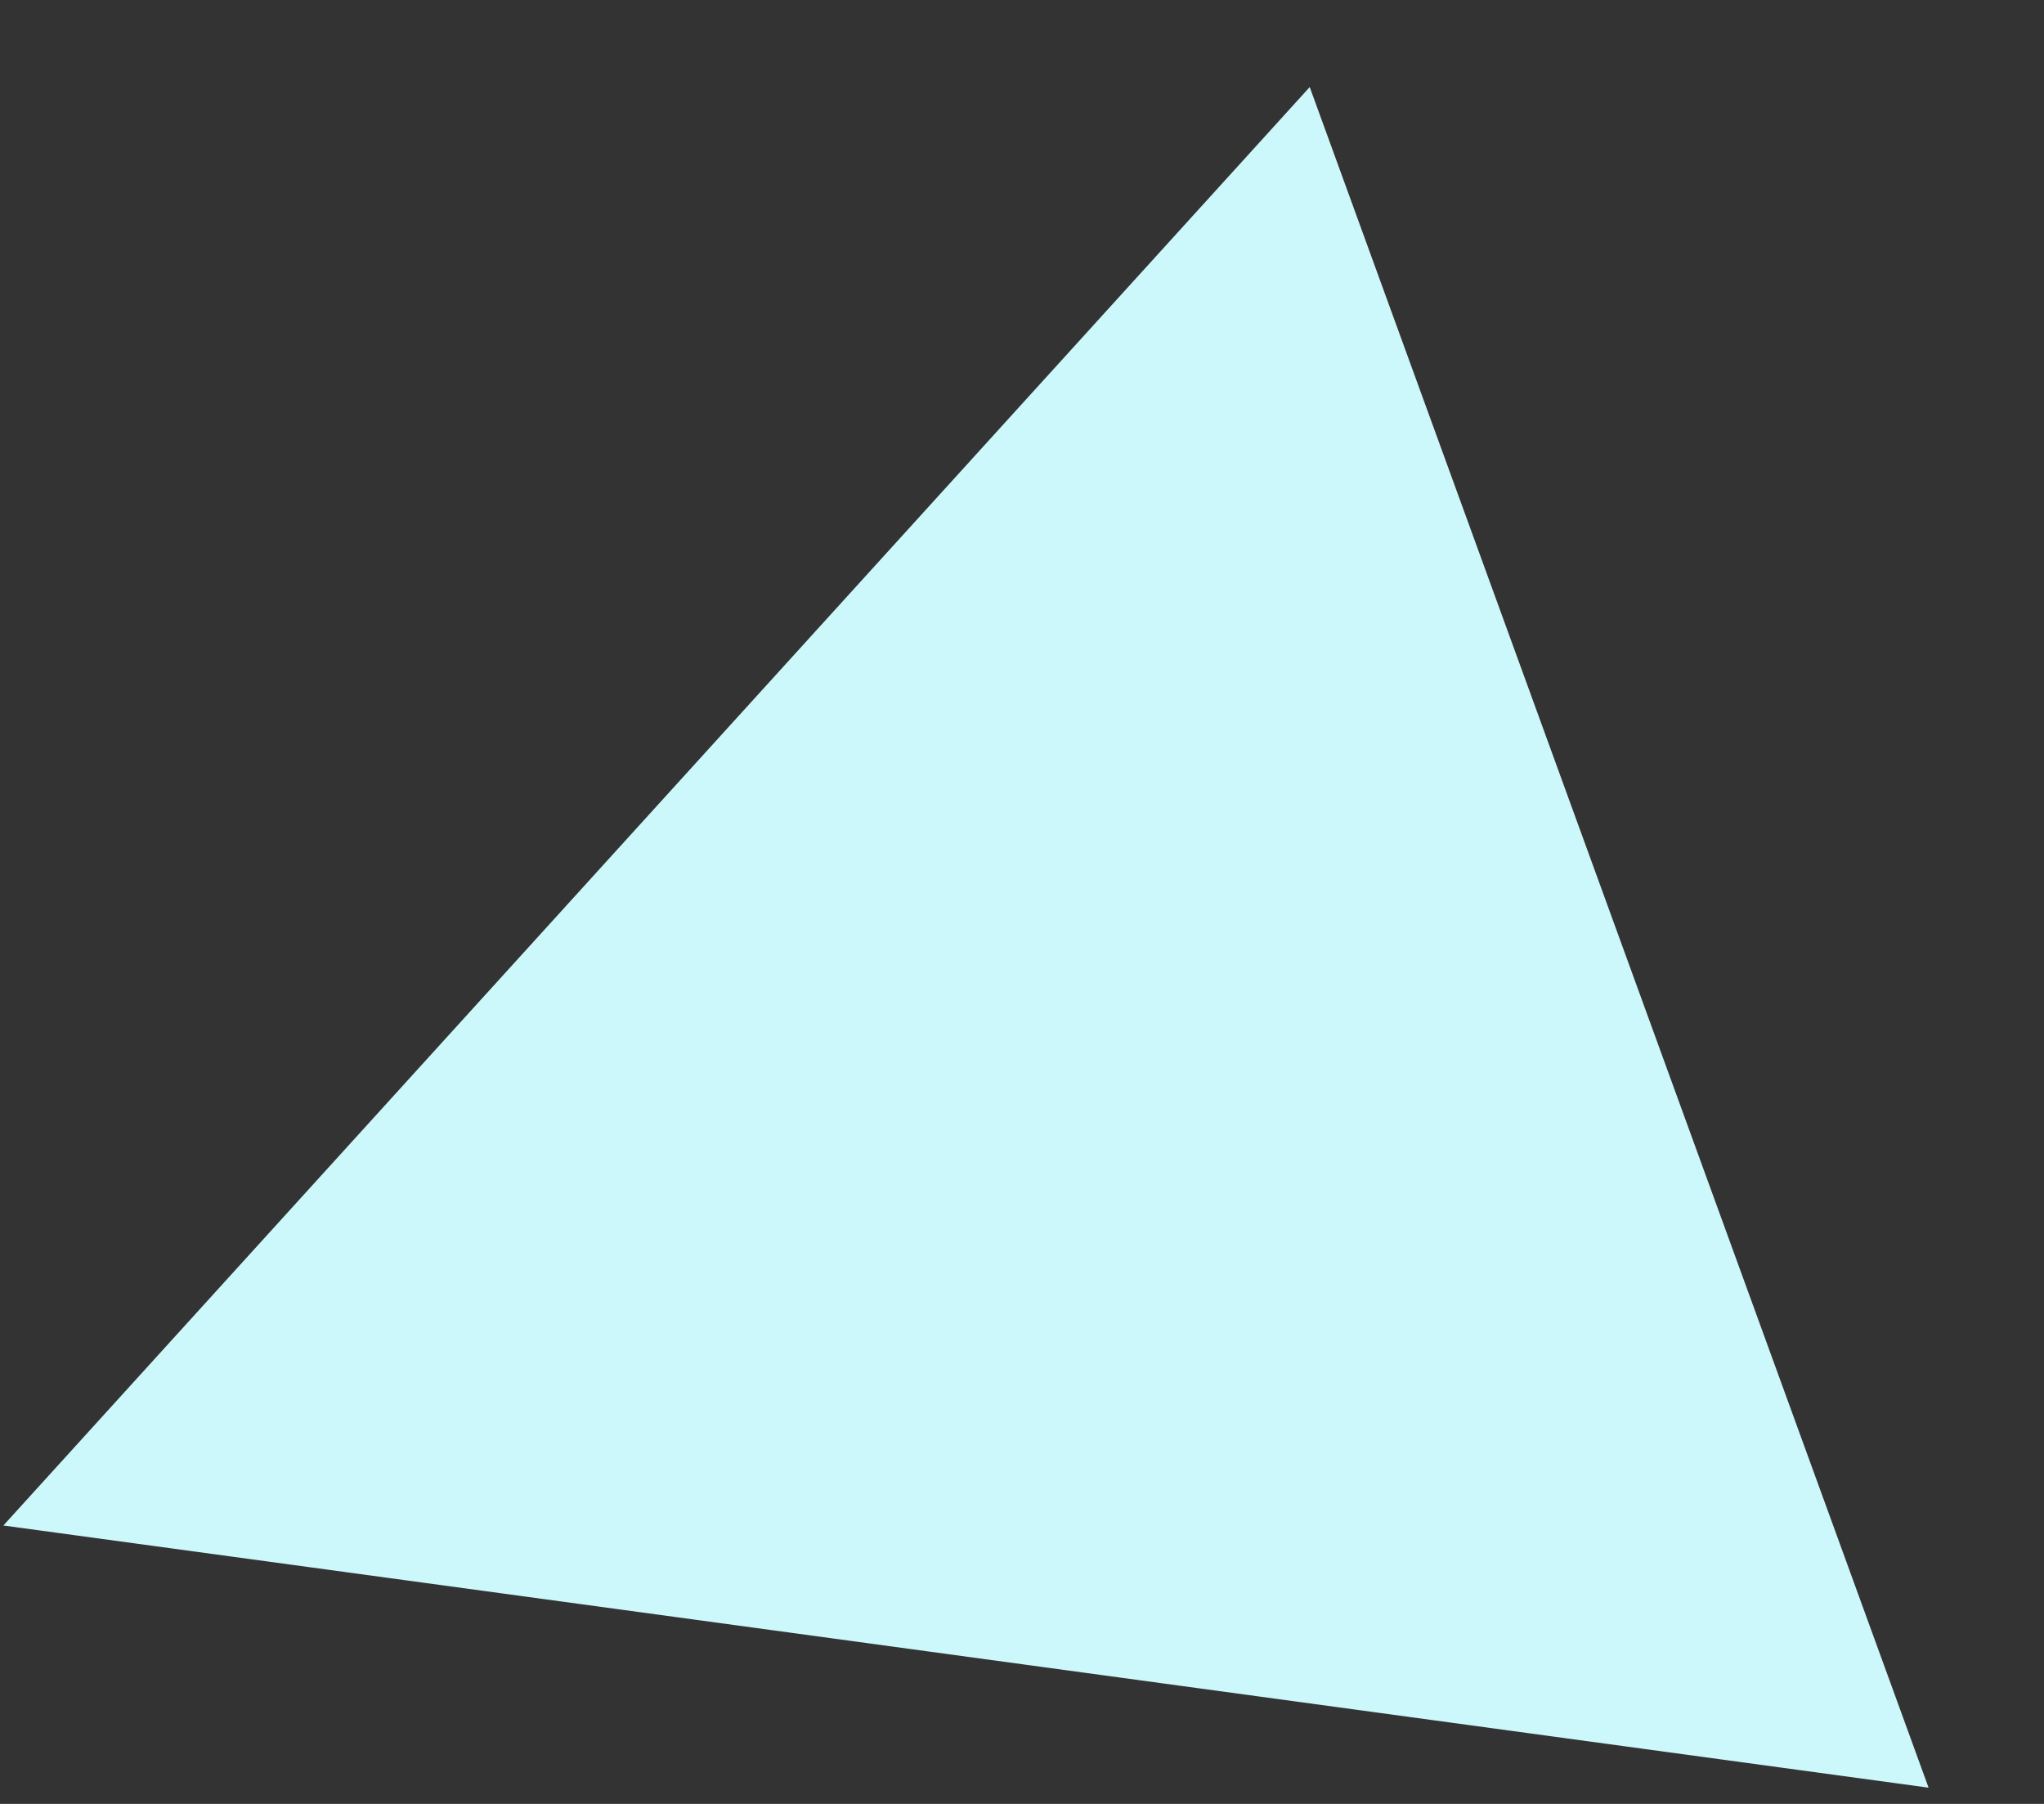 <svg width="17" height="15" viewBox="0 0 17 15" fill="none" xmlns="http://www.w3.org/2000/svg">
<rect x="0" y="0" width="17" height="15" fill="#333333" stroke="none"/>
<path d="M0.028 12.685L10.893 0.724L16.04 14.865L0.028 12.685Z" fill="#CDF8FB"/>
</svg>
